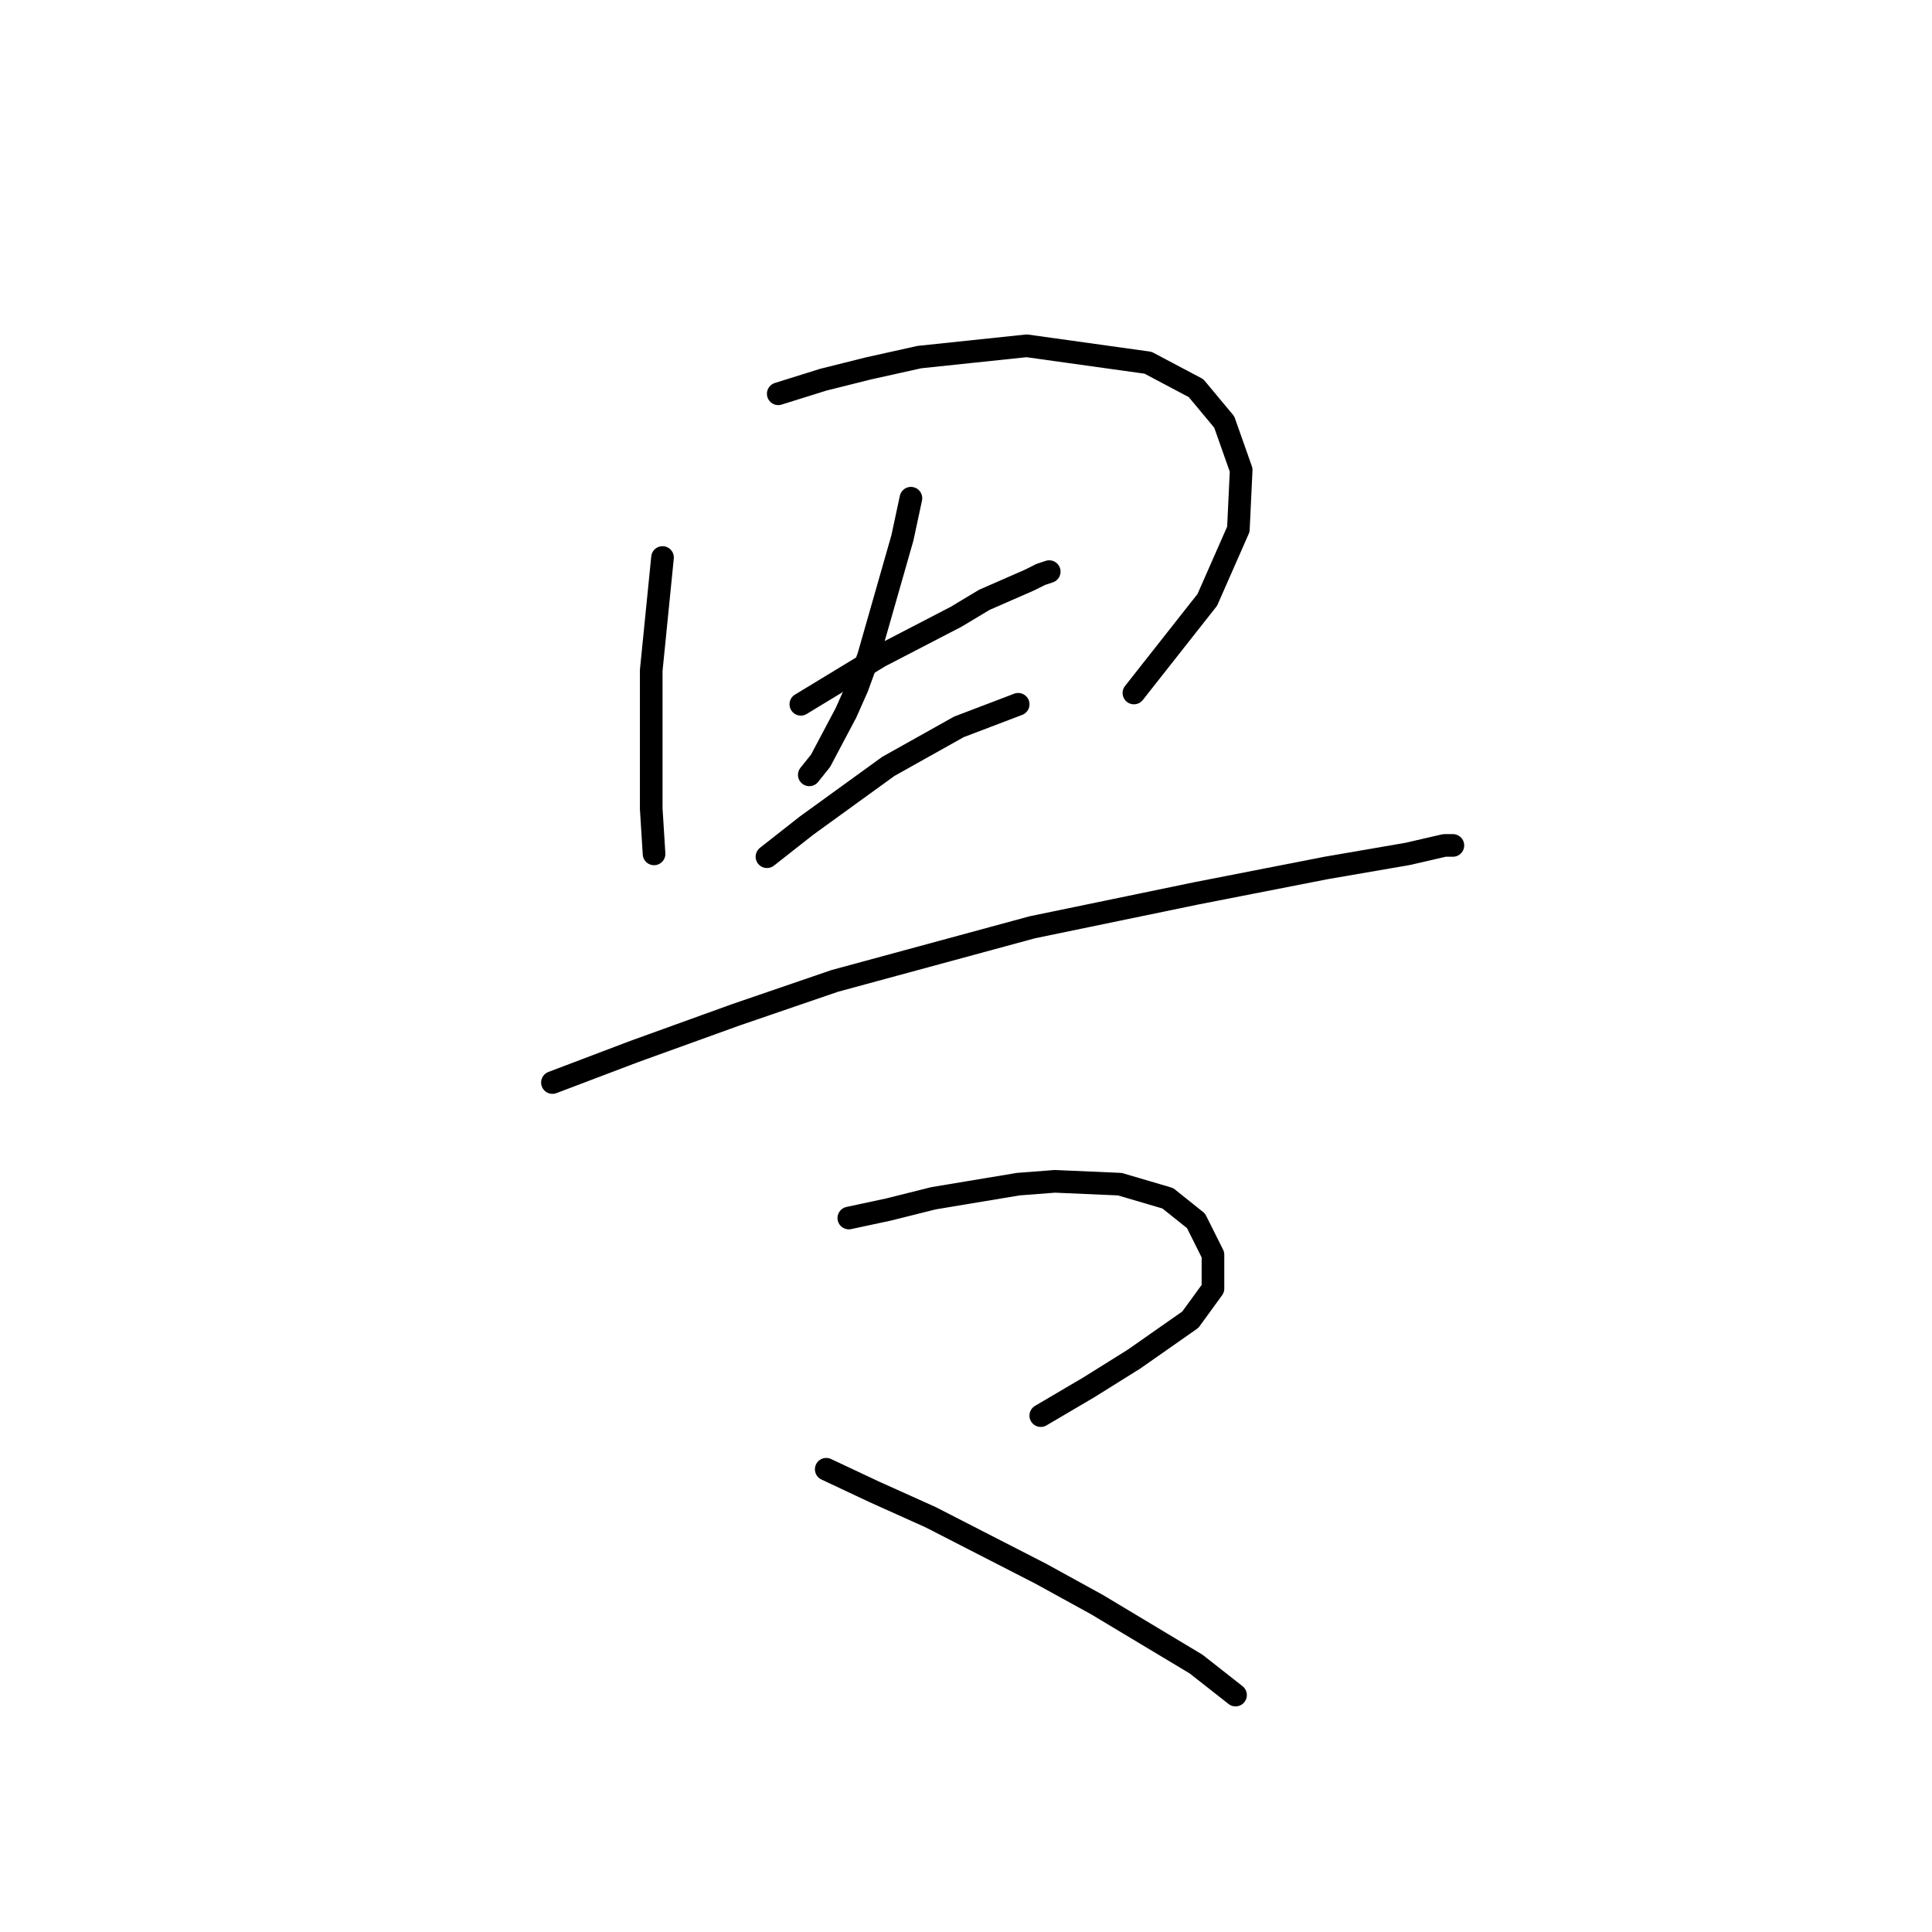 <?xml version="1.0" standalone="no"?>
    <svg width="256" height="256" xmlns="http://www.w3.org/2000/svg" version="1.1">
    <polyline stroke="black" stroke-width="3" stroke-linecap="round" fill="transparent" stroke-linejoin="round" points="87.787 73.872 86.291 88.833 86.291 95.566 86.291 107.161 86.665 113.145 86.665 113.145 " />
        <polyline stroke="black" stroke-width="3" stroke-linecap="round" fill="transparent" stroke-linejoin="round" points="103.122 52.178 109.106 50.308 115.091 48.812 121.823 47.316 136.037 45.82 152.12 48.064 158.479 51.43 162.219 55.919 164.463 62.277 164.089 70.132 159.975 79.482 150.25 91.825 150.25 91.825 " />
        <polyline stroke="black" stroke-width="3" stroke-linecap="round" fill="transparent" stroke-linejoin="round" points="120.701 66.017 119.579 71.254 115.091 86.963 113.595 91.077 112.099 94.444 108.732 100.802 107.236 102.672 107.236 102.672 " />
        <polyline stroke="black" stroke-width="3" stroke-linecap="round" fill="transparent" stroke-linejoin="round" points="106.114 93.322 116.587 86.963 126.686 81.727 130.426 79.482 136.411 76.864 137.907 76.116 139.029 75.742 139.029 75.742 " />
        <polyline stroke="black" stroke-width="3" stroke-linecap="round" fill="transparent" stroke-linejoin="round" points="101.626 113.519 106.862 109.405 117.709 101.55 127.06 96.314 134.915 93.322 134.915 93.322 " />
        <polyline stroke="black" stroke-width="3" stroke-linecap="round" fill="transparent" stroke-linejoin="round" points="73.2 143.442 84.046 139.327 97.511 134.465 110.603 129.977 136.785 122.87 158.479 118.382 175.684 115.015 186.531 113.145 191.393 112.023 192.515 112.023 192.515 112.023 " />
        <polyline stroke="black" stroke-width="3" stroke-linecap="round" fill="transparent" stroke-linejoin="round" points="112.473 161.395 117.709 160.273 123.694 158.777 134.915 156.907 139.777 156.533 148.38 156.907 154.738 158.777 158.479 161.769 160.723 166.258 160.723 170.746 157.73 174.86 150.25 180.097 144.265 183.837 137.907 187.577 137.907 187.577 " />
        <polyline stroke="black" stroke-width="3" stroke-linecap="round" fill="transparent" stroke-linejoin="round" points="109.48 194.684 115.839 197.676 123.32 201.042 137.907 208.523 145.387 212.637 158.479 220.492 163.715 224.606 163.715 224.606 " />
        </svg>